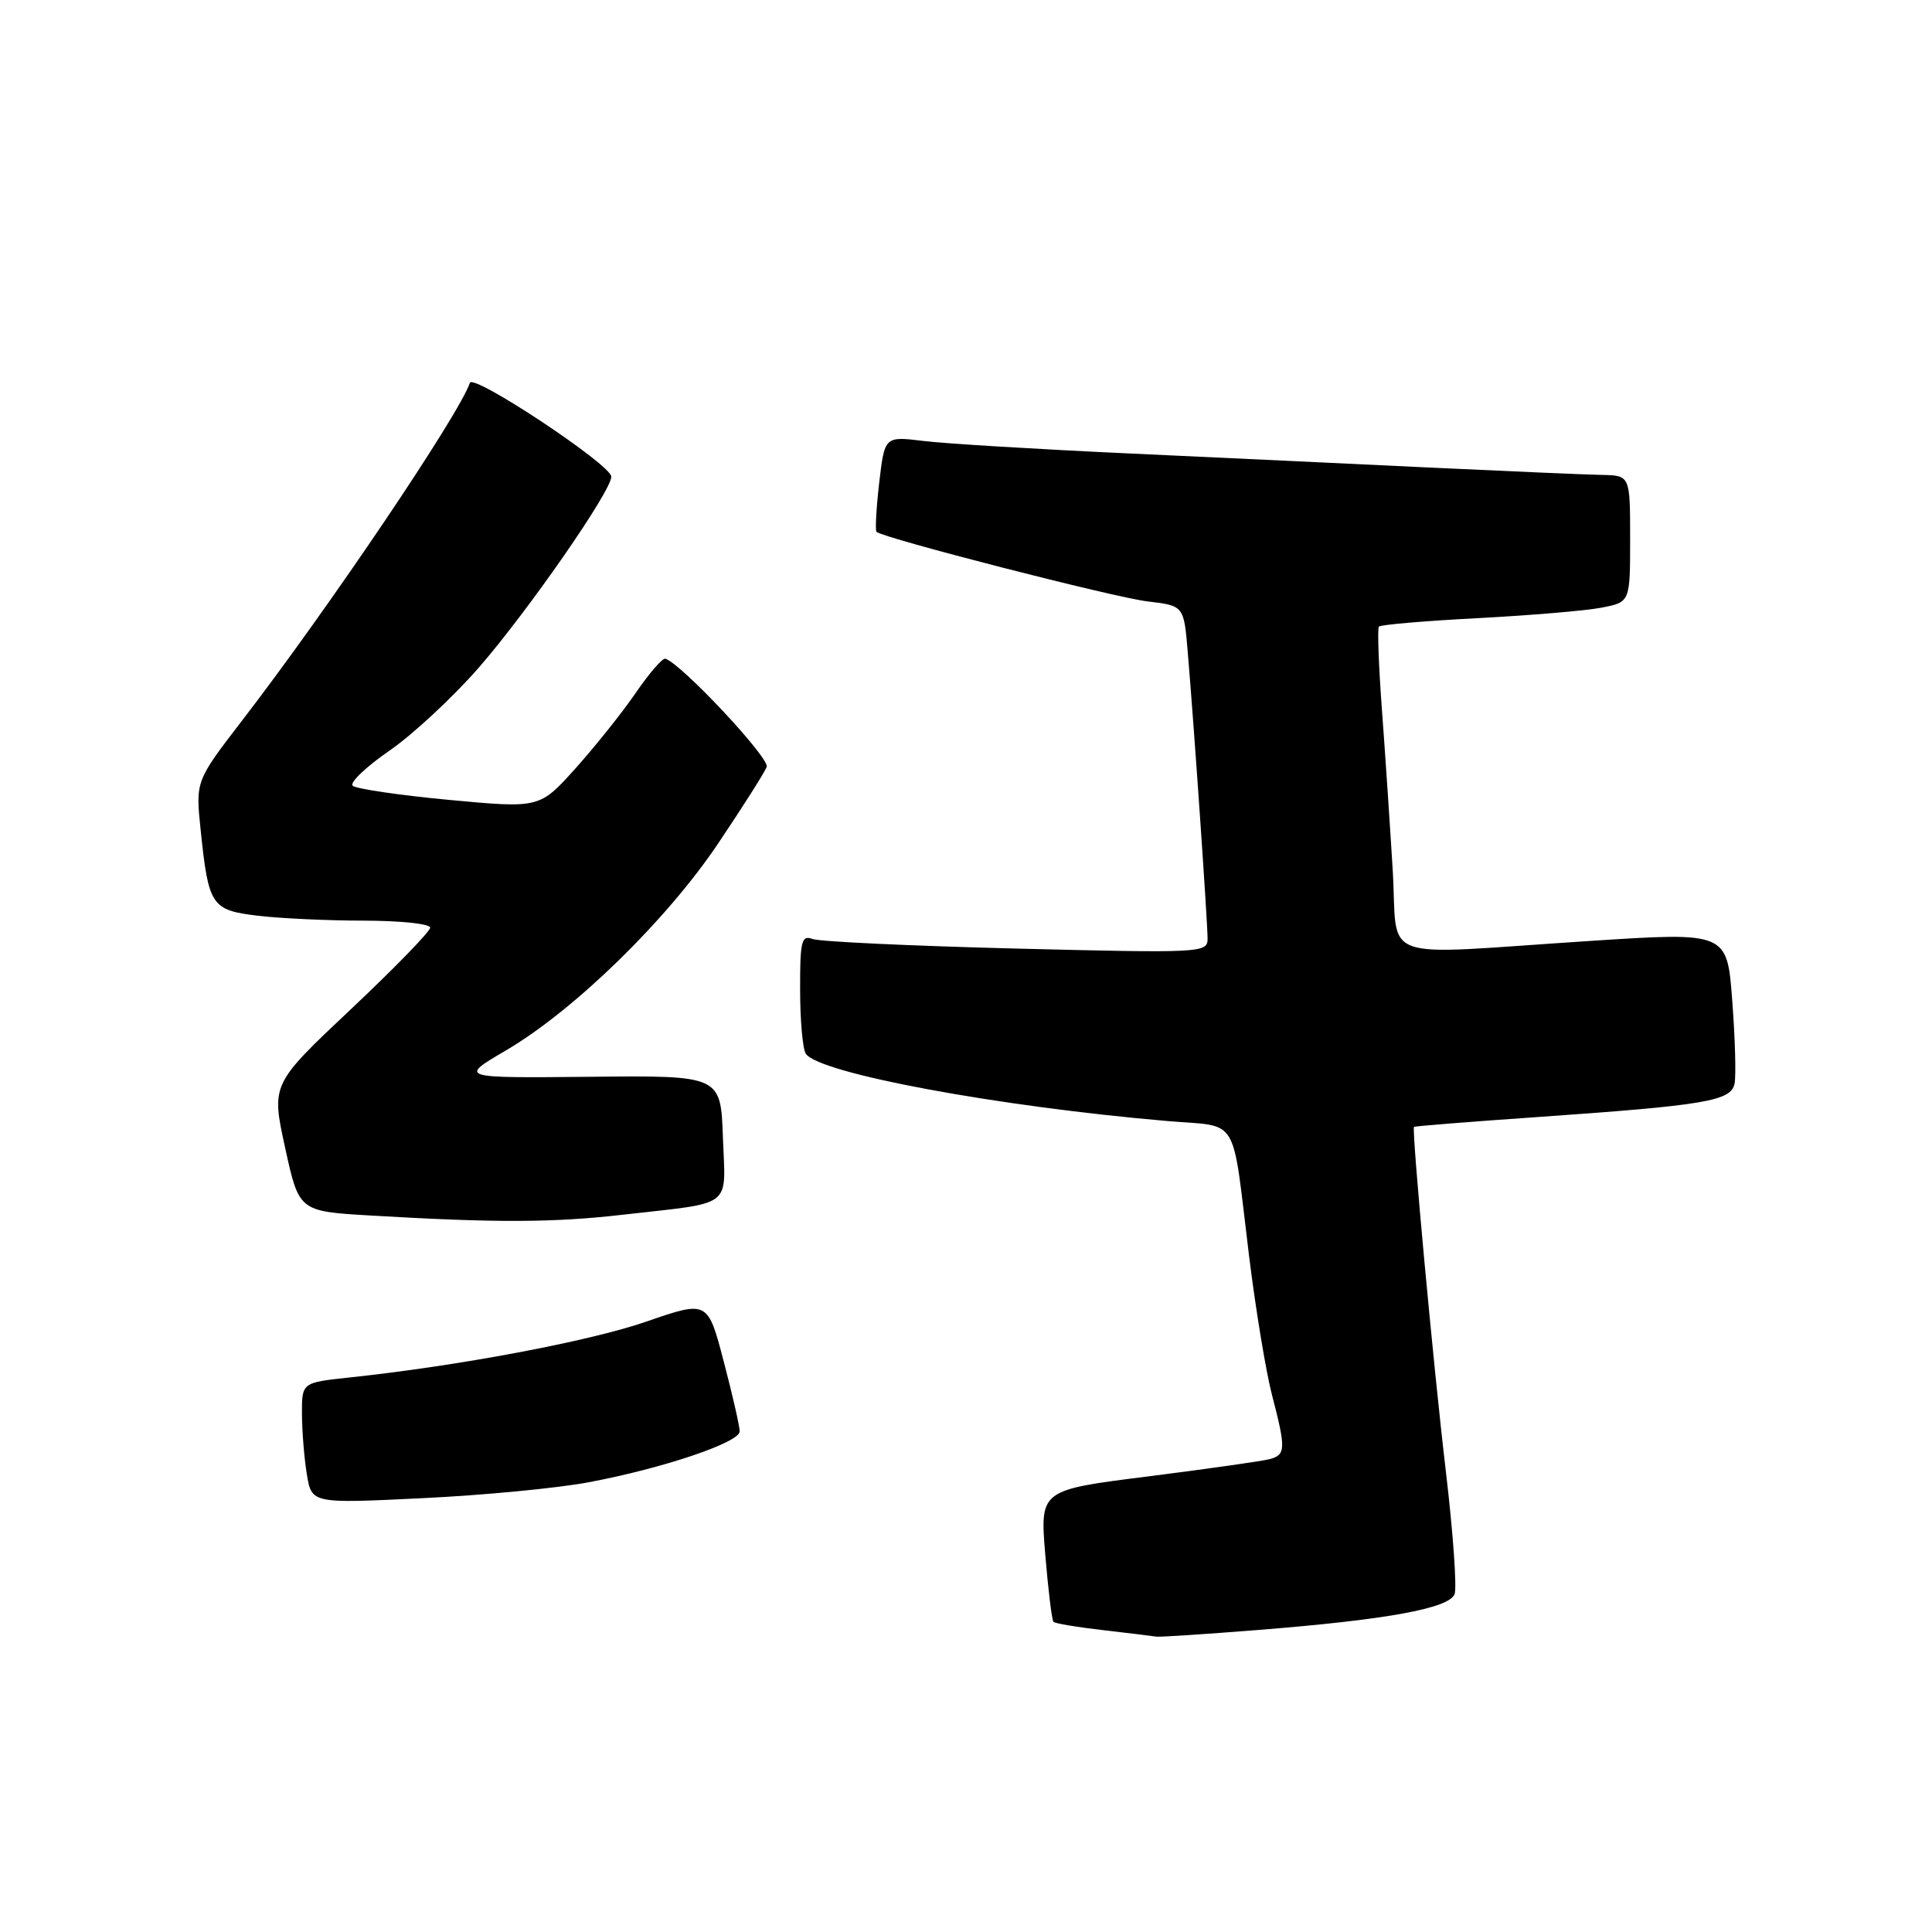 <?xml version="1.0" encoding="UTF-8" standalone="no"?>
<!DOCTYPE svg PUBLIC "-//W3C//DTD SVG 1.1//EN" "http://www.w3.org/Graphics/SVG/1.1/DTD/svg11.dtd" >
<svg xmlns="http://www.w3.org/2000/svg" xmlns:xlink="http://www.w3.org/1999/xlink" version="1.1" viewBox="0 0 256 256">
 <g >
 <path fill="currentColor"
d=" M 166.70 215.98 C 183.74 214.63 192.02 213.12 192.74 211.23 C 193.06 210.40 192.55 203.14 191.60 195.11 C 189.93 181.03 187.04 149.69 187.36 149.32 C 187.45 149.22 194.72 148.64 203.51 148.03 C 226.05 146.46 229.40 145.89 229.84 143.57 C 230.05 142.52 229.91 137.57 229.53 132.58 C 228.85 123.50 228.85 123.50 210.68 124.68 C 181.91 126.55 185.30 127.77 184.54 115.25 C 184.18 109.34 183.54 99.78 183.11 94.00 C 182.68 88.22 182.50 83.29 182.71 83.03 C 182.92 82.78 188.81 82.27 195.80 81.91 C 202.78 81.54 210.19 80.92 212.25 80.51 C 216.00 79.78 216.00 79.78 216.00 71.39 C 216.00 63.00 216.00 63.00 212.25 62.93 C 210.19 62.89 200.18 62.46 190.00 61.98 C 179.82 61.49 161.60 60.64 149.50 60.08 C 137.40 59.52 125.19 58.78 122.36 58.43 C 117.22 57.80 117.22 57.80 116.50 63.96 C 116.11 67.35 115.95 70.28 116.14 70.47 C 116.98 71.29 147.69 79.18 152.06 79.69 C 156.87 80.26 156.87 80.26 157.38 86.38 C 158.24 96.52 160.02 122.37 160.01 124.41 C 160.00 126.26 159.15 126.30 134.65 125.69 C 120.71 125.34 108.56 124.77 107.65 124.42 C 106.21 123.87 106.00 124.71 106.02 131.14 C 106.02 135.19 106.36 139.00 106.77 139.62 C 108.47 142.21 132.10 146.61 154.76 148.55 C 164.35 149.37 163.18 147.44 165.50 166.36 C 166.37 173.43 167.74 181.74 168.54 184.82 C 170.40 191.97 170.38 192.76 168.25 193.34 C 167.29 193.60 160.04 194.63 152.15 195.63 C 137.80 197.43 137.80 197.43 138.50 205.97 C 138.89 210.66 139.38 214.68 139.59 214.90 C 139.80 215.12 142.79 215.62 146.23 216.01 C 149.68 216.41 152.81 216.79 153.20 216.86 C 153.58 216.94 159.65 216.54 166.70 215.98 Z  M 77.99 196.41 C 87.81 194.57 98.00 191.14 98.01 189.67 C 98.02 189.03 97.07 184.86 95.90 180.41 C 93.78 172.31 93.78 172.31 85.64 175.12 C 78.05 177.74 60.78 180.99 46.25 182.53 C 40.00 183.20 40.00 183.20 40.01 187.35 C 40.02 189.63 40.31 193.24 40.66 195.36 C 41.30 199.23 41.30 199.23 55.90 198.52 C 63.93 198.14 73.87 197.19 77.99 196.41 Z  M 82.50 160.96 C 97.38 159.26 96.13 160.23 95.79 150.72 C 95.50 142.50 95.50 142.50 78.15 142.68 C 60.79 142.85 60.79 142.85 67.05 139.18 C 76.09 133.87 88.31 121.96 95.16 111.76 C 98.41 106.92 101.31 102.36 101.59 101.62 C 102.03 100.48 90.34 87.99 88.17 87.28 C 87.80 87.16 86.04 89.18 84.26 91.78 C 82.48 94.38 78.88 98.89 76.26 101.81 C 71.50 107.11 71.50 107.11 59.50 105.99 C 52.90 105.37 47.15 104.52 46.73 104.11 C 46.31 103.70 48.49 101.62 51.57 99.49 C 54.66 97.37 59.99 92.41 63.42 88.49 C 69.93 81.01 81.00 65.08 81.00 63.16 C 81.00 61.60 62.68 49.45 62.26 50.73 C 60.87 54.90 43.55 80.58 32.06 95.50 C 25.91 103.50 25.91 103.50 26.59 110.00 C 27.63 120.04 28.01 120.60 34.17 121.34 C 37.10 121.69 43.44 121.99 48.25 121.99 C 53.06 122.00 57.00 122.41 57.00 122.92 C 57.00 123.42 52.26 128.30 46.47 133.75 C 35.94 143.67 35.94 143.67 37.78 152.08 C 39.62 160.50 39.62 160.50 49.06 161.06 C 65.65 162.04 73.28 162.02 82.50 160.96 Z "/>
</g>
</svg>